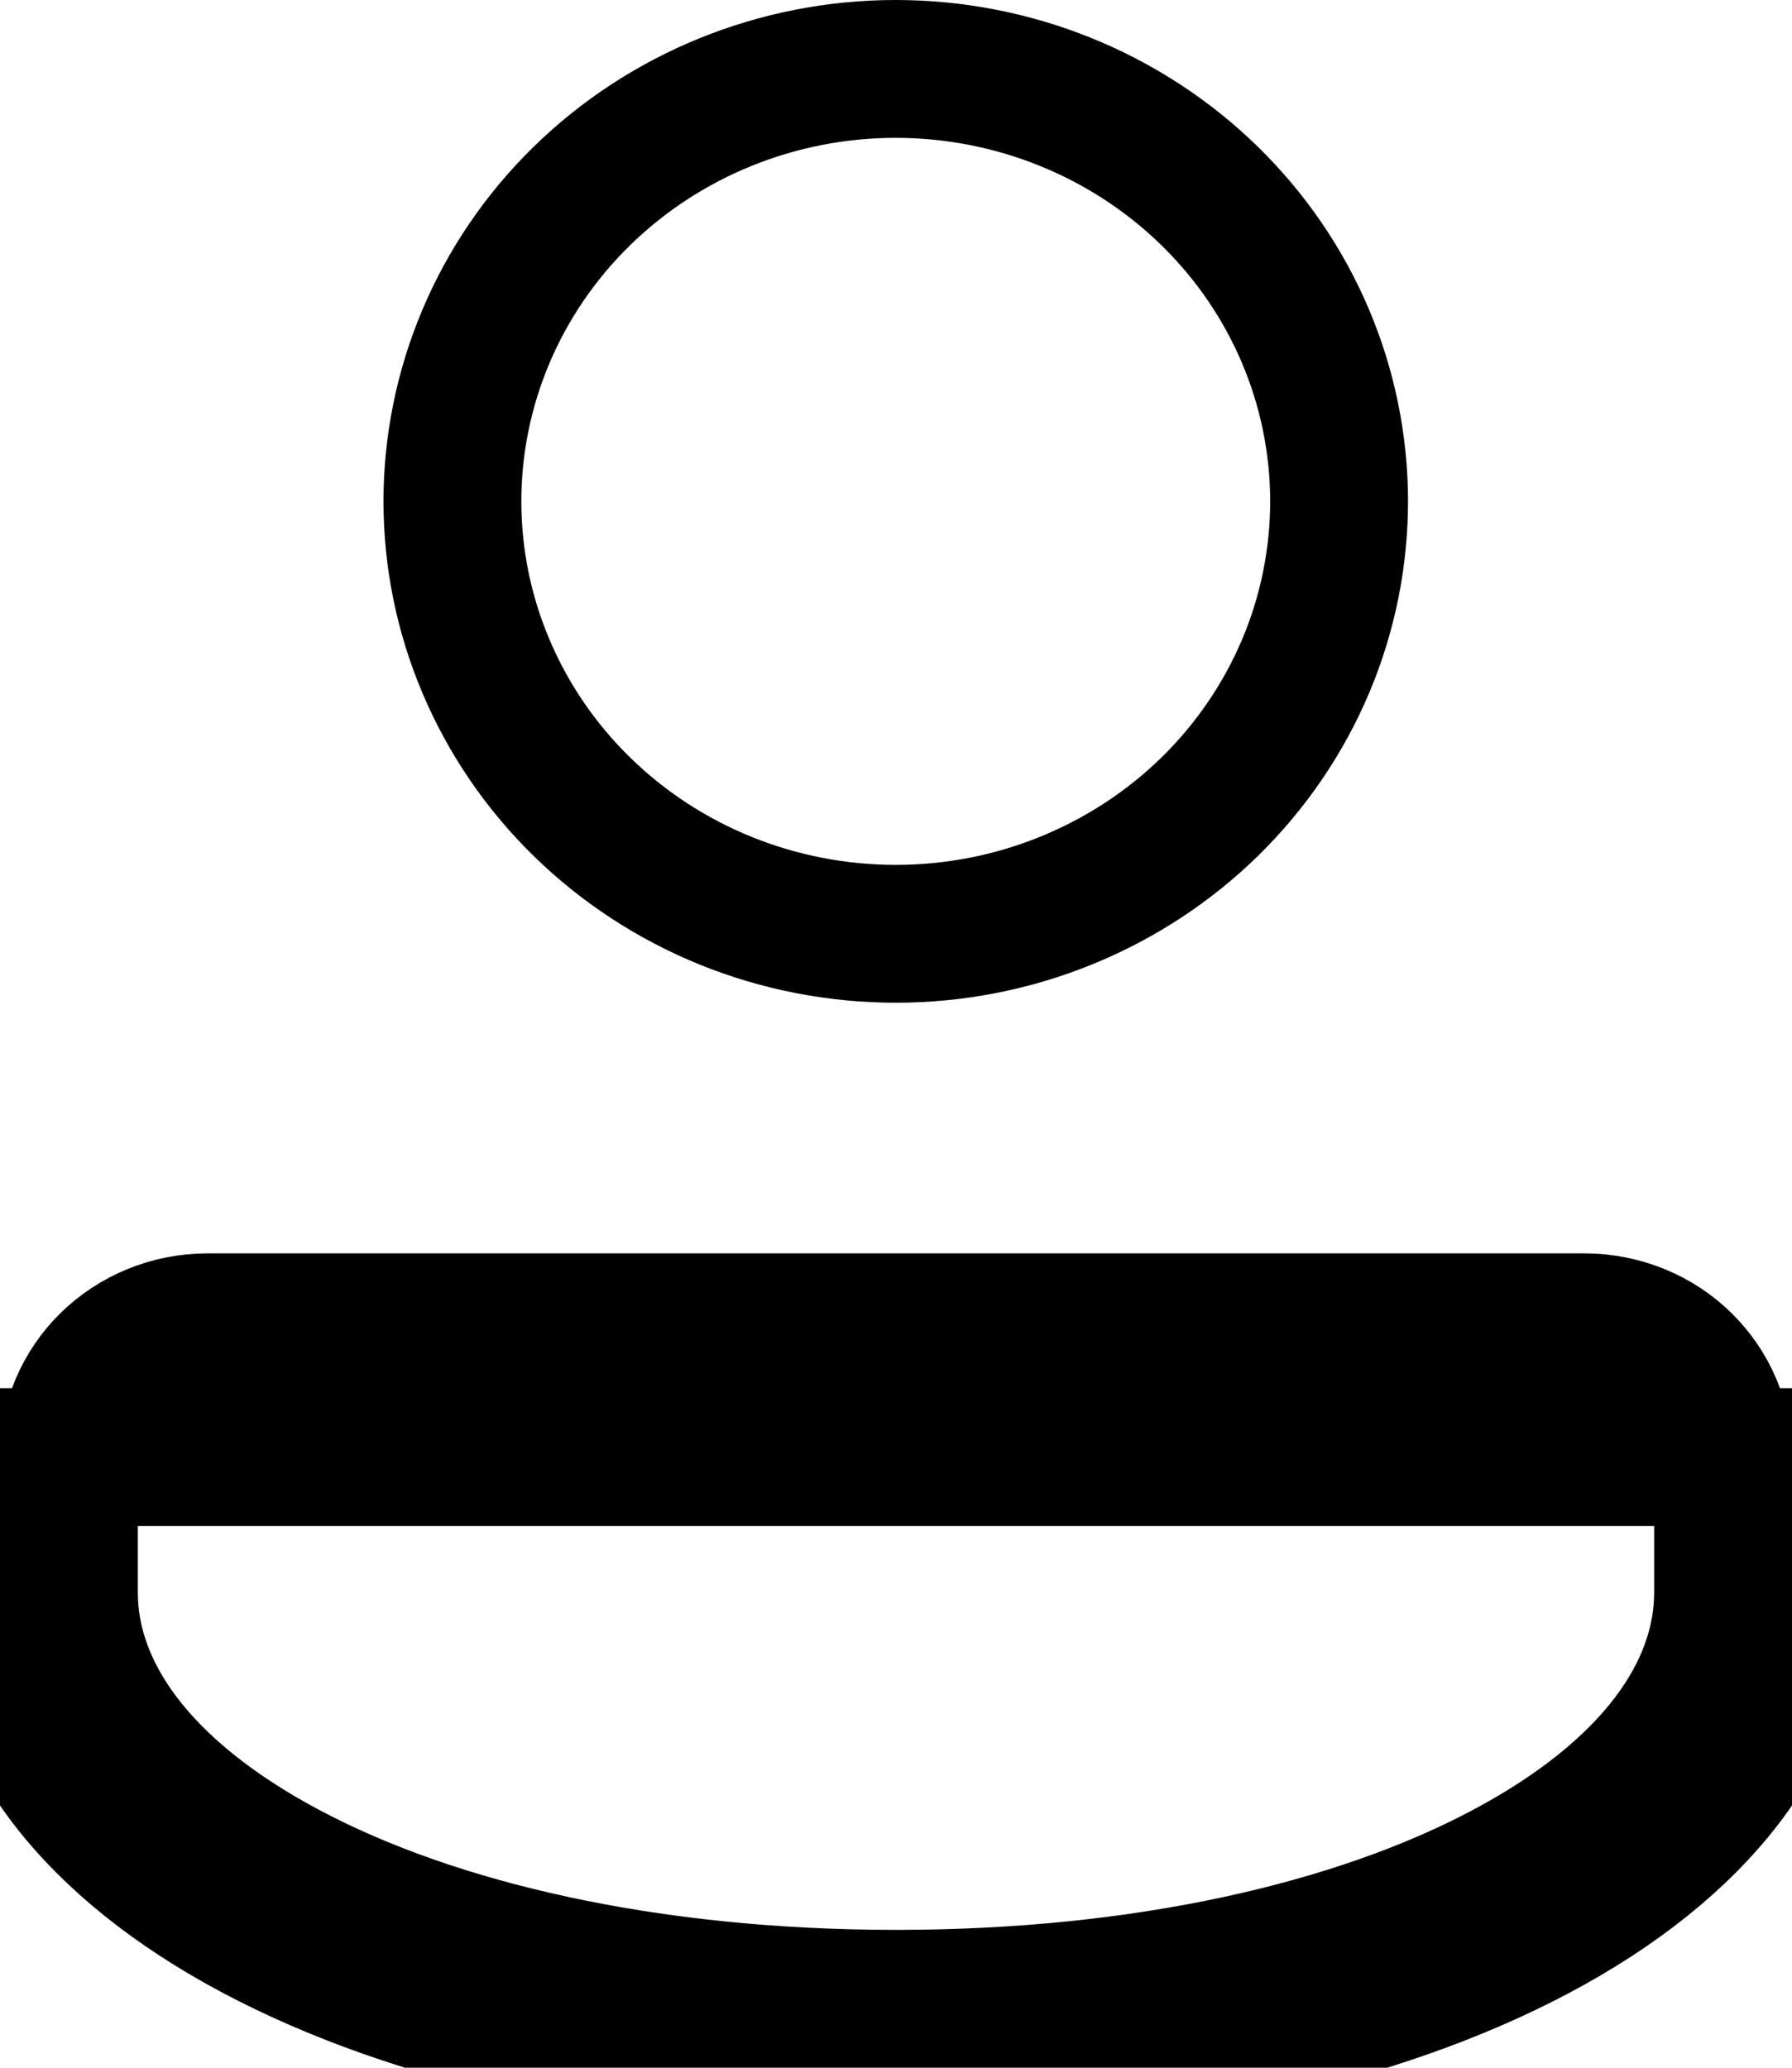 <svg width="26" height="30" viewBox="0 0 26 30" fill="none" xmlns="http://www.w3.org/2000/svg">
<rect width="26" height="30" fill="#E5E5E5"/>
<g id=" desktop" clip-path="url(#clip0_0_1)">
<rect width="1400" height="6109" transform="translate(-1174 -24)" fill="white"/>
<g id="Frame 1">
<rect width="1400" height="79" transform="translate(-1174 -24)" fill="white"/>
<g id="Group 21">
<g id="Group 20">
<path id="&#208;&#178;&#208;&#190;&#208;&#185;&#209;&#130;&#208;&#184;" d="M25 21.137V21.141V23.104C25 24.549 23.988 26.002 21.83 27.148C19.694 28.283 16.616 29 13 29C9.385 29 6.306 28.282 4.17 27.147C2.012 26.001 1 24.549 1 23.108L1 21.141L1 21.137C0.999 20.884 1.049 20.634 1.147 20.399C1.246 20.164 1.391 19.949 1.576 19.767C1.761 19.584 1.983 19.439 2.228 19.338C2.473 19.238 2.736 19.186 3.002 19.185H23C23.267 19.186 23.529 19.239 23.774 19.339C24.019 19.439 24.24 19.585 24.425 19.768C24.609 19.95 24.755 20.165 24.853 20.399C24.951 20.634 25.001 20.885 25 21.137ZM26 21.141V23.104C26 27.048 20.466 30 13 30C5.534 30 2.06702e-05 27.044 2.06702e-05 23.108V21.141H26ZM19.429 7.269C19.429 8.09 19.265 8.904 18.944 9.664C18.623 10.424 18.151 11.116 17.556 11.7C16.96 12.284 16.251 12.748 15.469 13.066C14.688 13.384 13.849 13.548 13.001 13.548C12.153 13.549 11.315 13.386 10.532 13.07C9.75 12.753 9.041 12.29 8.444 11.706C7.847 11.123 7.375 10.432 7.053 9.672C6.73 8.913 6.565 8.1 6.564 7.279C6.563 5.622 7.234 4.028 8.437 2.849C9.641 1.669 11.279 1.001 12.991 1C14.704 0.999 16.343 1.664 17.549 2.842C18.754 4.019 19.427 5.612 19.429 7.269Z" stroke="black" stroke-width="2"/>
</g>
</g>
</g>
</g>
<defs>
<clipPath id="clip0_0_1">
<rect width="1400" height="6109" fill="white" transform="translate(-1174 -24)"/>
</clipPath>
</defs>
</svg>
